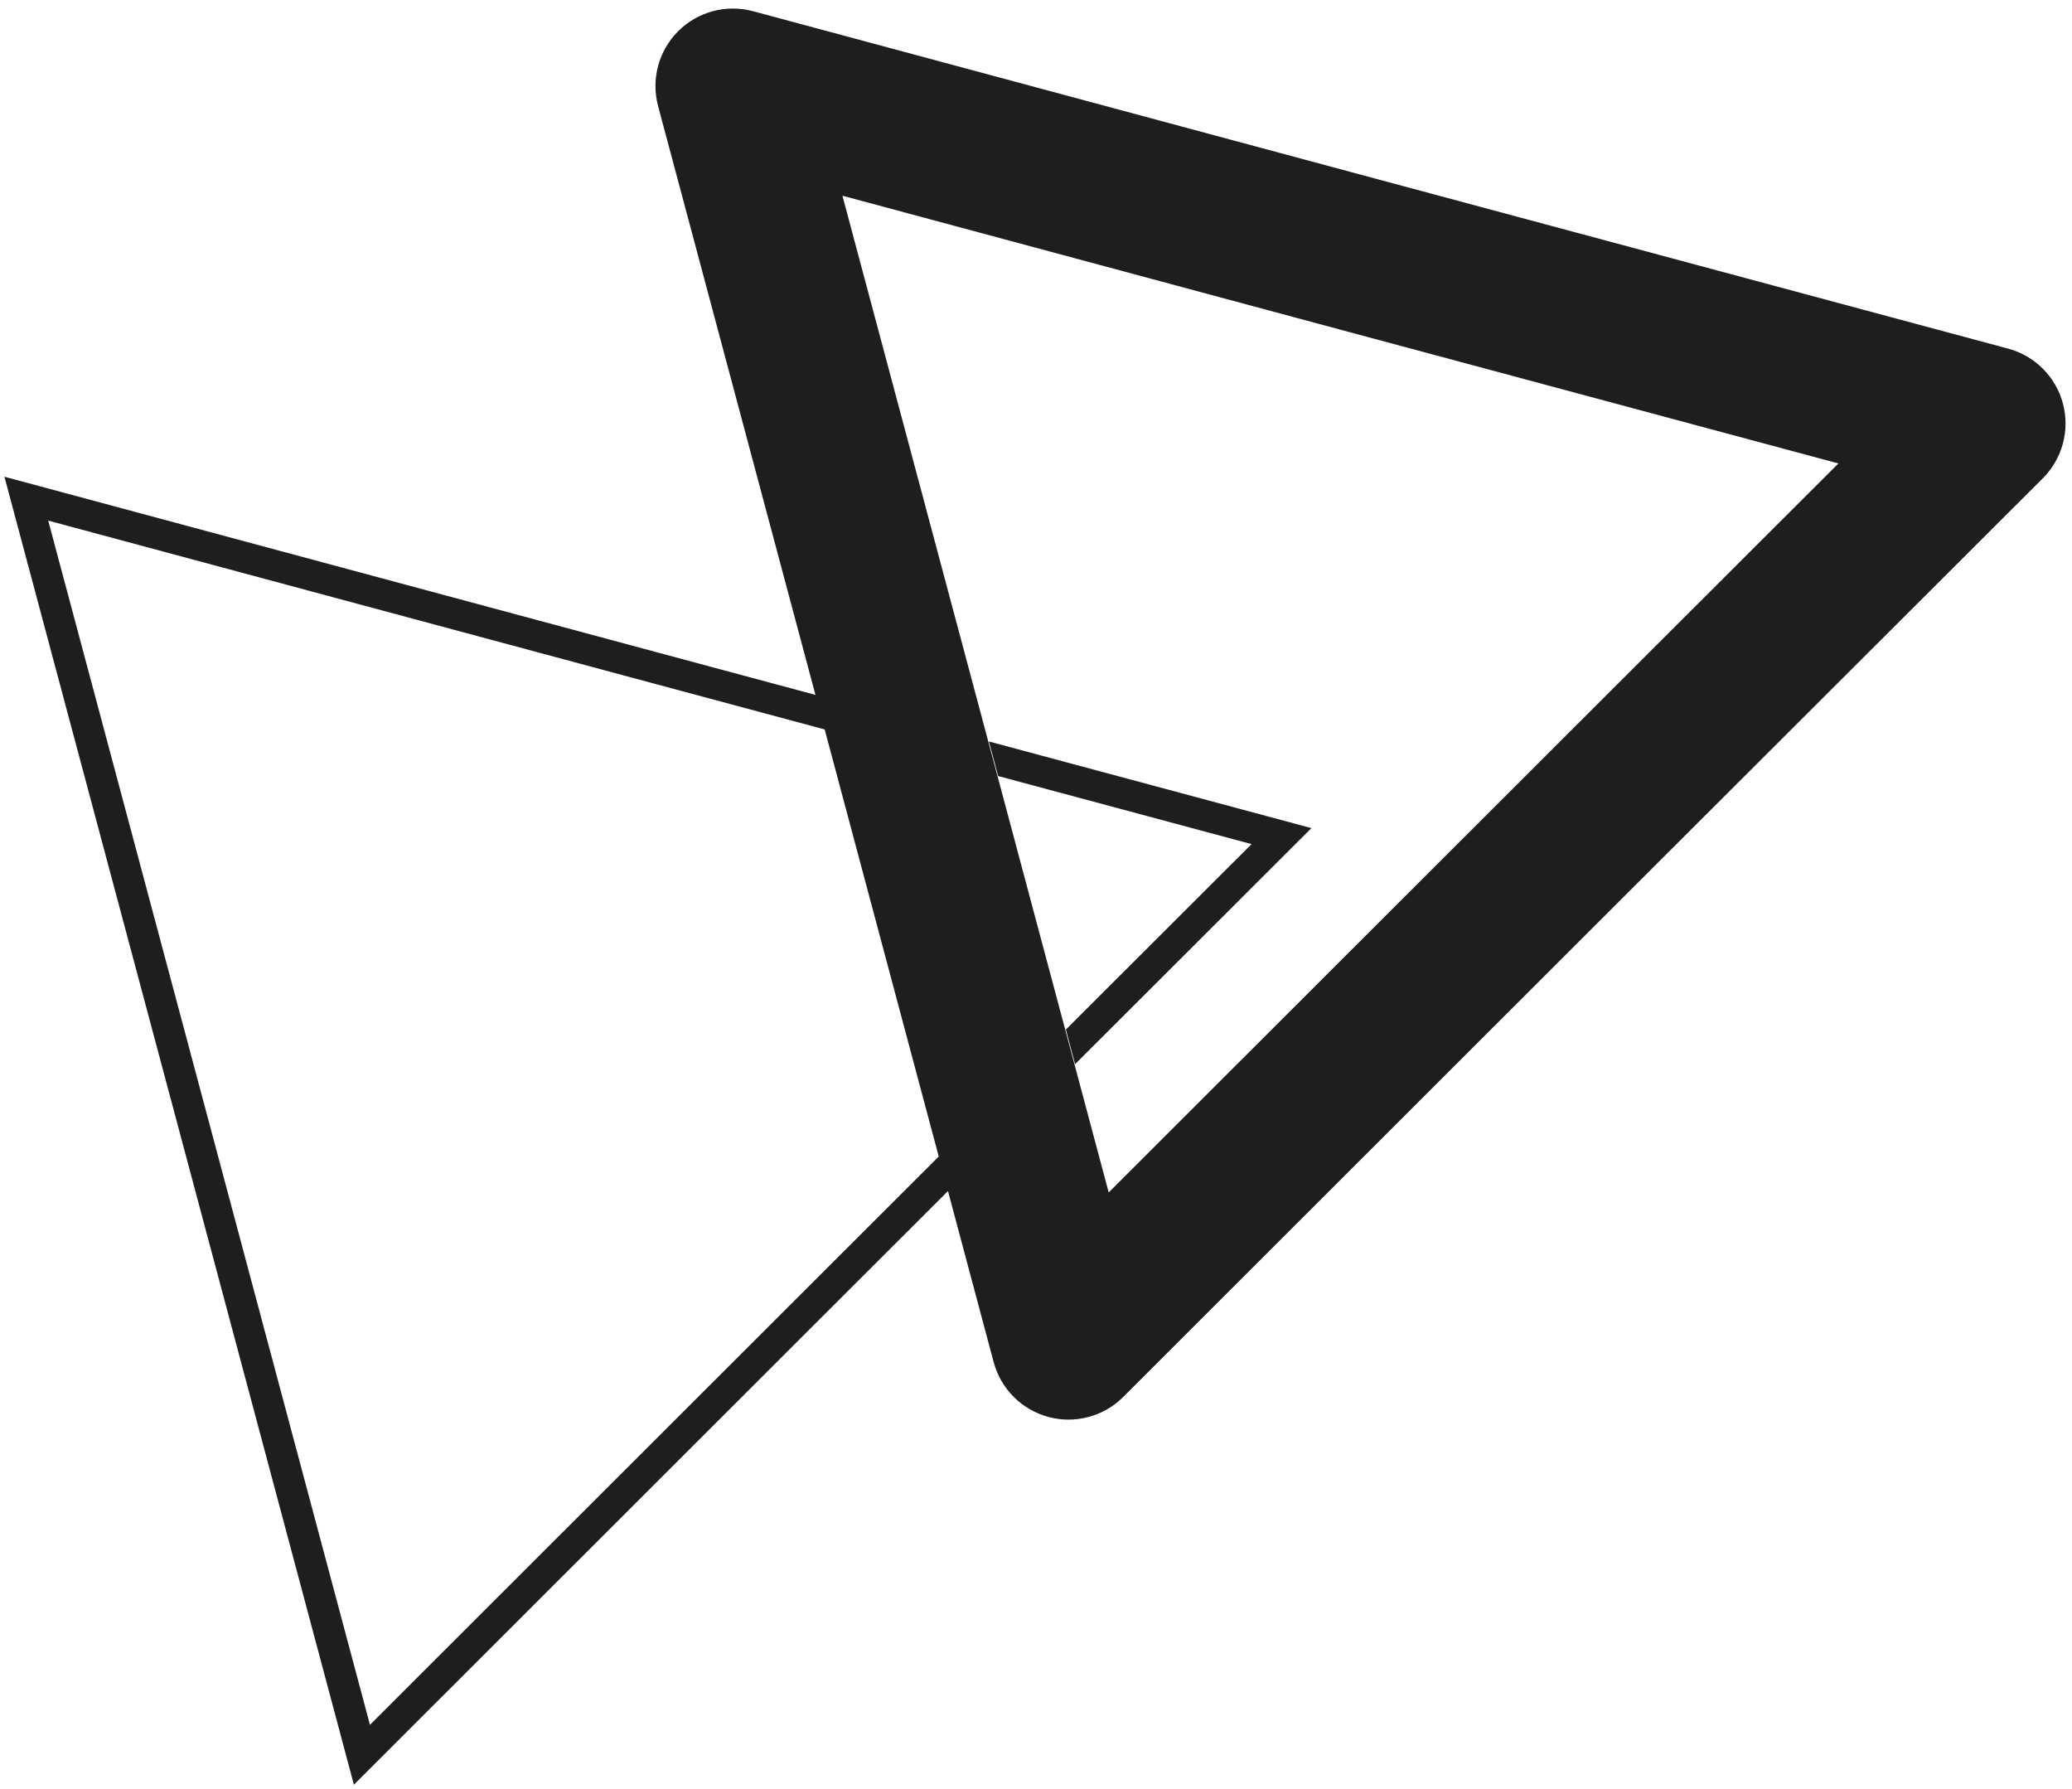 <svg width="190" height="164" viewBox="0 0 190 164" fill="none" xmlns="http://www.w3.org/2000/svg">
<path fill-rule="evenodd" clip-rule="evenodd" d="M75.623 66.873L75.737 67.3L86.082 106.023L74.343 117.745L33.925 158.126L19.177 102.93L4.422 47.728L59.581 62.563L75.623 66.873ZM74.776 63.705L60.317 59.821L0.407 43.705L16.436 103.663L32.453 163.615L76.349 119.757L86.929 109.193L91.118 124.874C91.774 127.326 93.689 129.241 96.138 129.9C98.59 130.559 101.206 129.858 103.002 128.065L145.158 85.945L187.323 43.848C189.119 42.053 189.821 39.439 189.167 36.987C188.511 34.535 186.596 32.621 184.147 31.962L126.587 16.501L69.052 1.027C66.603 0.368 63.984 1.066 62.189 2.859C60.393 4.652 59.691 7.268 60.345 9.72L74.776 63.705ZM101.666 109.318L89.462 63.632L77.249 17.942L122.9 30.22L168.579 42.487L135.121 75.897L101.666 109.318ZM120.255 75.918L98.585 97.558L97.738 94.387L114.767 77.384L91.528 71.145L90.681 67.975L120.255 75.918Z" fill="#1E1E1F"/>
</svg>
